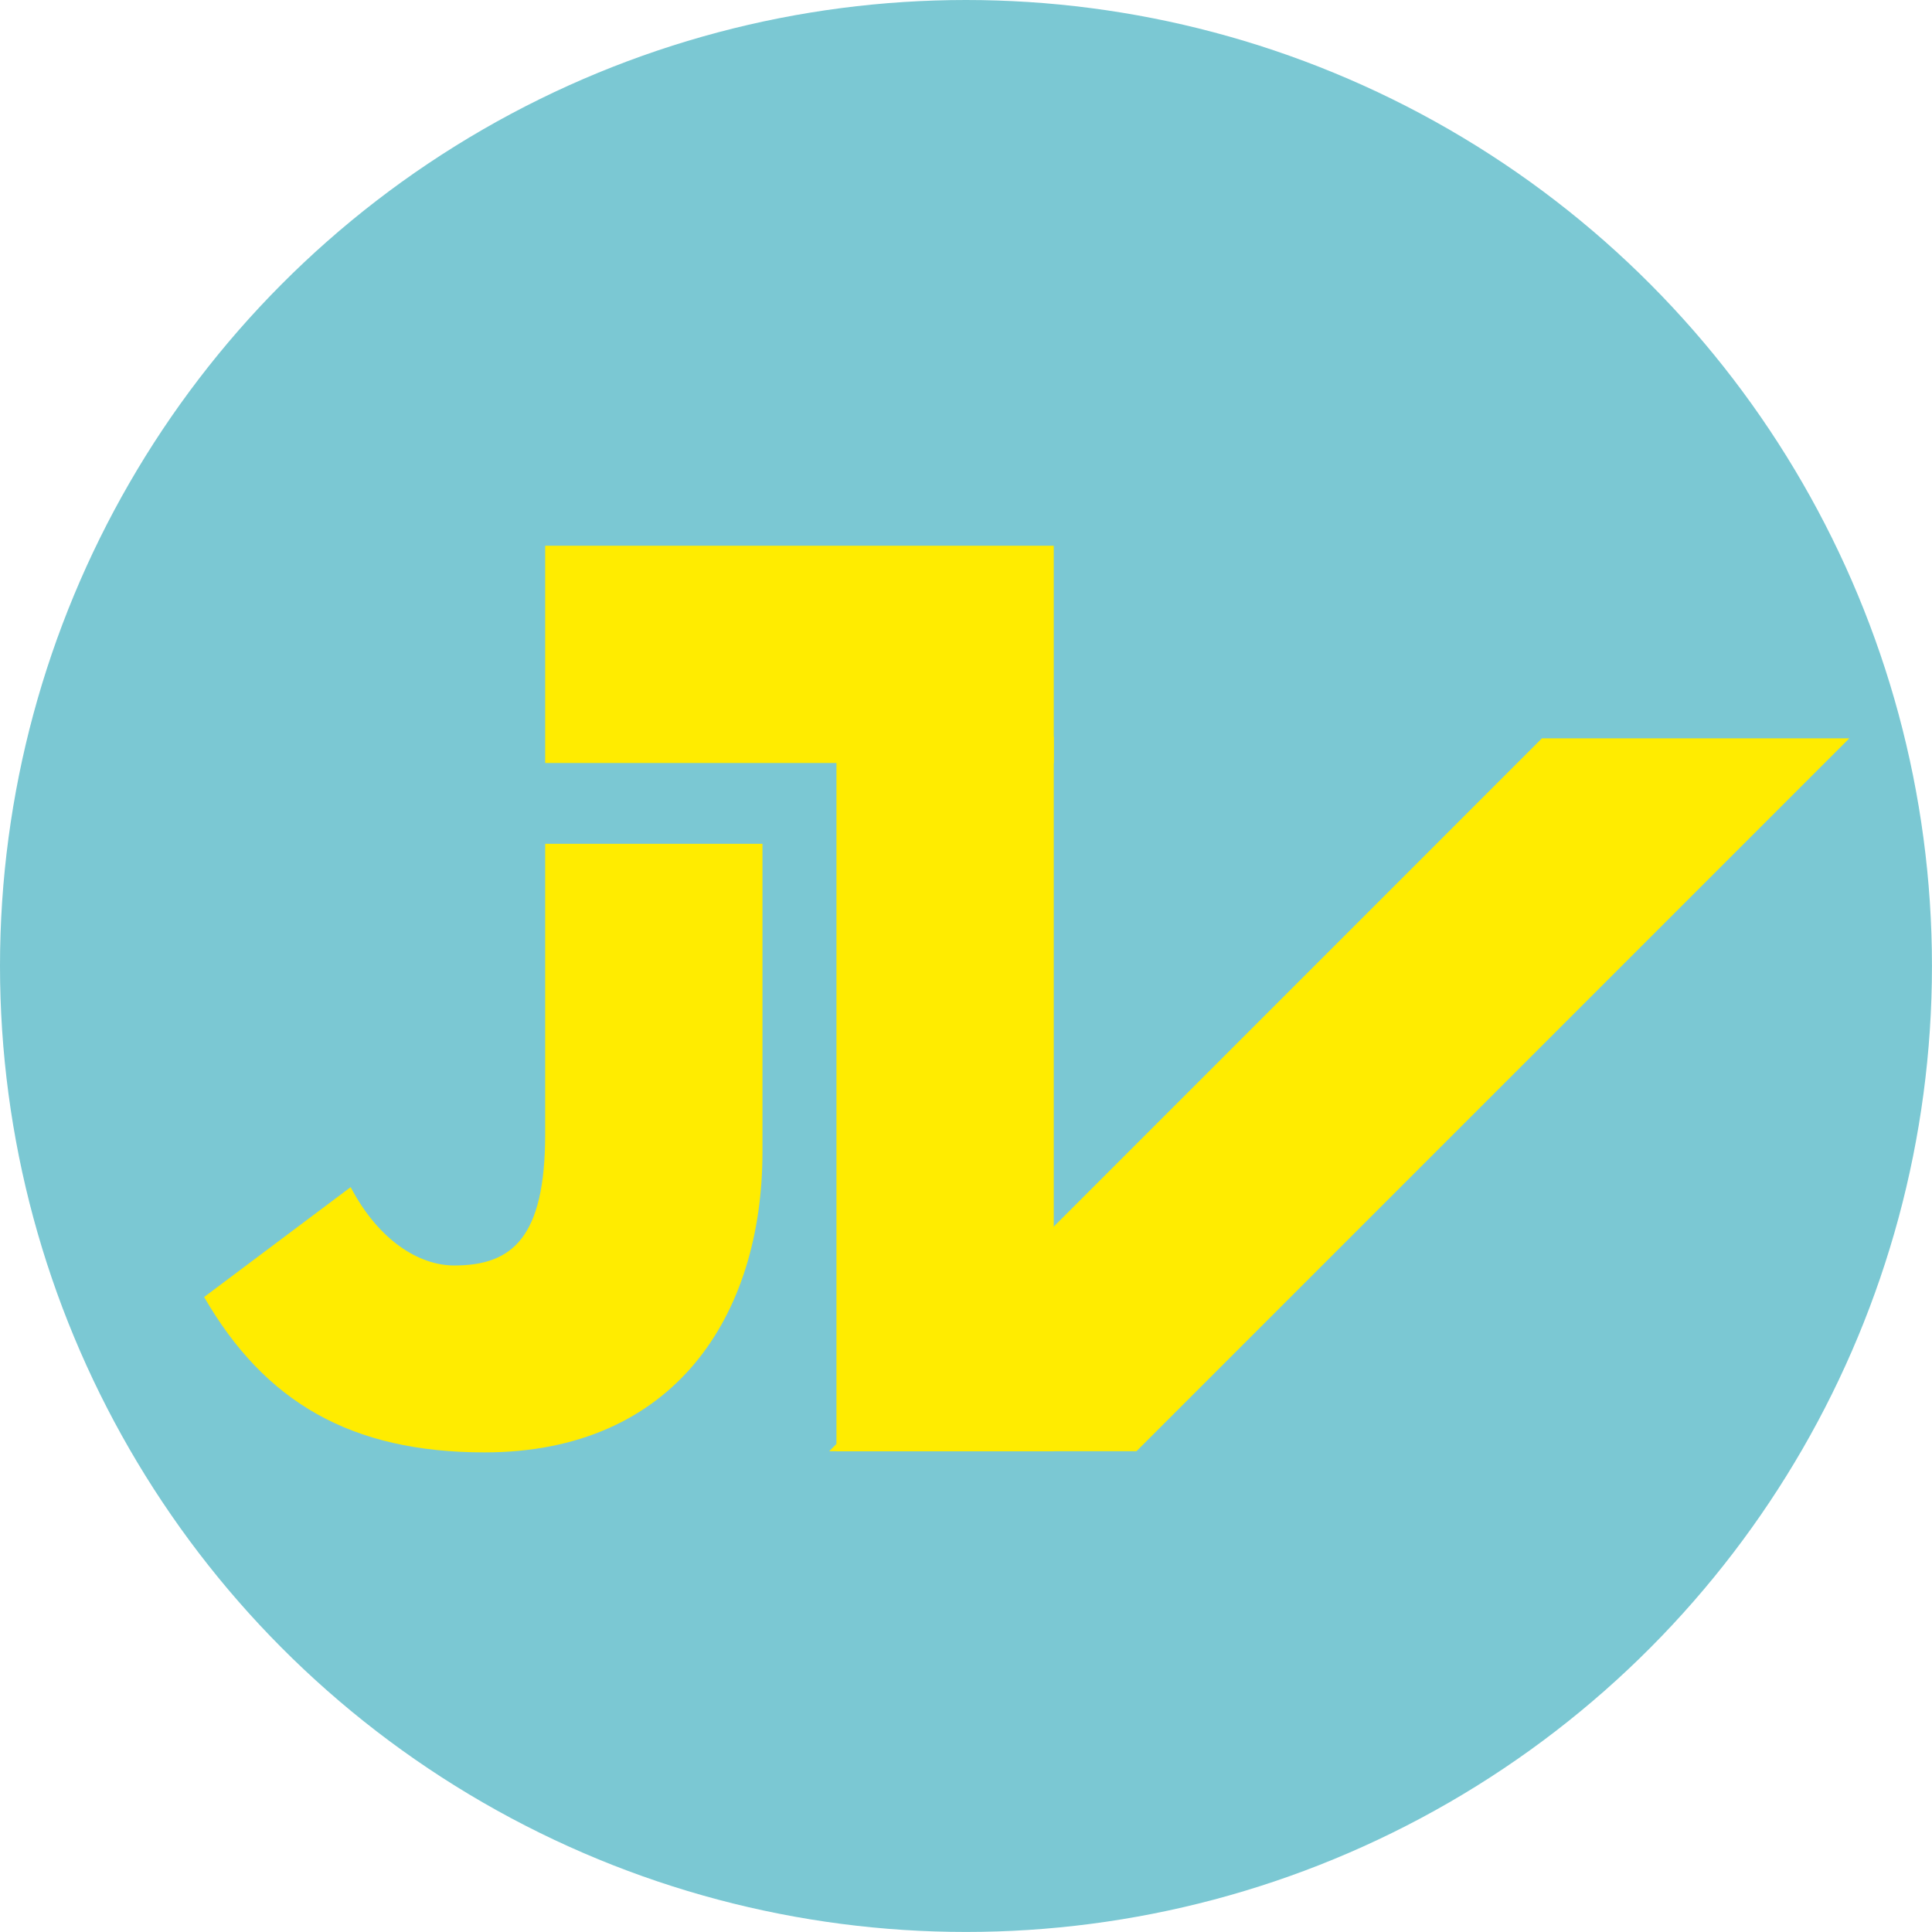 <svg id="Layer_1" data-name="Layer 1" xmlns="http://www.w3.org/2000/svg" viewBox="0 0 486.25 486.25"><defs><style>.cls-1{fill:#7bc8d3;}.cls-2{fill:#ffec00;}</style></defs><circle class="cls-1" cx="243.12" cy="243.12" r="243.12"/><path class="cls-2" d="M885.52,509.12v73.06c0,26.06-8.27,33.07-22.89,33.07-8.9,0-19.08-6.37-26.06-19.72l-36.89,27.66c15.27,26.39,36.89,39.1,70.59,39.1,47.68,0,69.94-34.33,69.94-75.67v-77.5Z" transform="translate(-748.31 -296.75)"/><path class="cls-2" d="M958.83,482.18V662h54.69V482.18Z" transform="translate(-748.31 -296.75)"/><path class="cls-2" d="M1136.38,482.58,957,662h77.33l179.43-179.43Z" transform="translate(-748.31 -296.75)"/><path class="cls-2" d="M1013.52,434.1v54.68h-128V434.1Z" transform="translate(-748.31 -296.75)"/></svg>